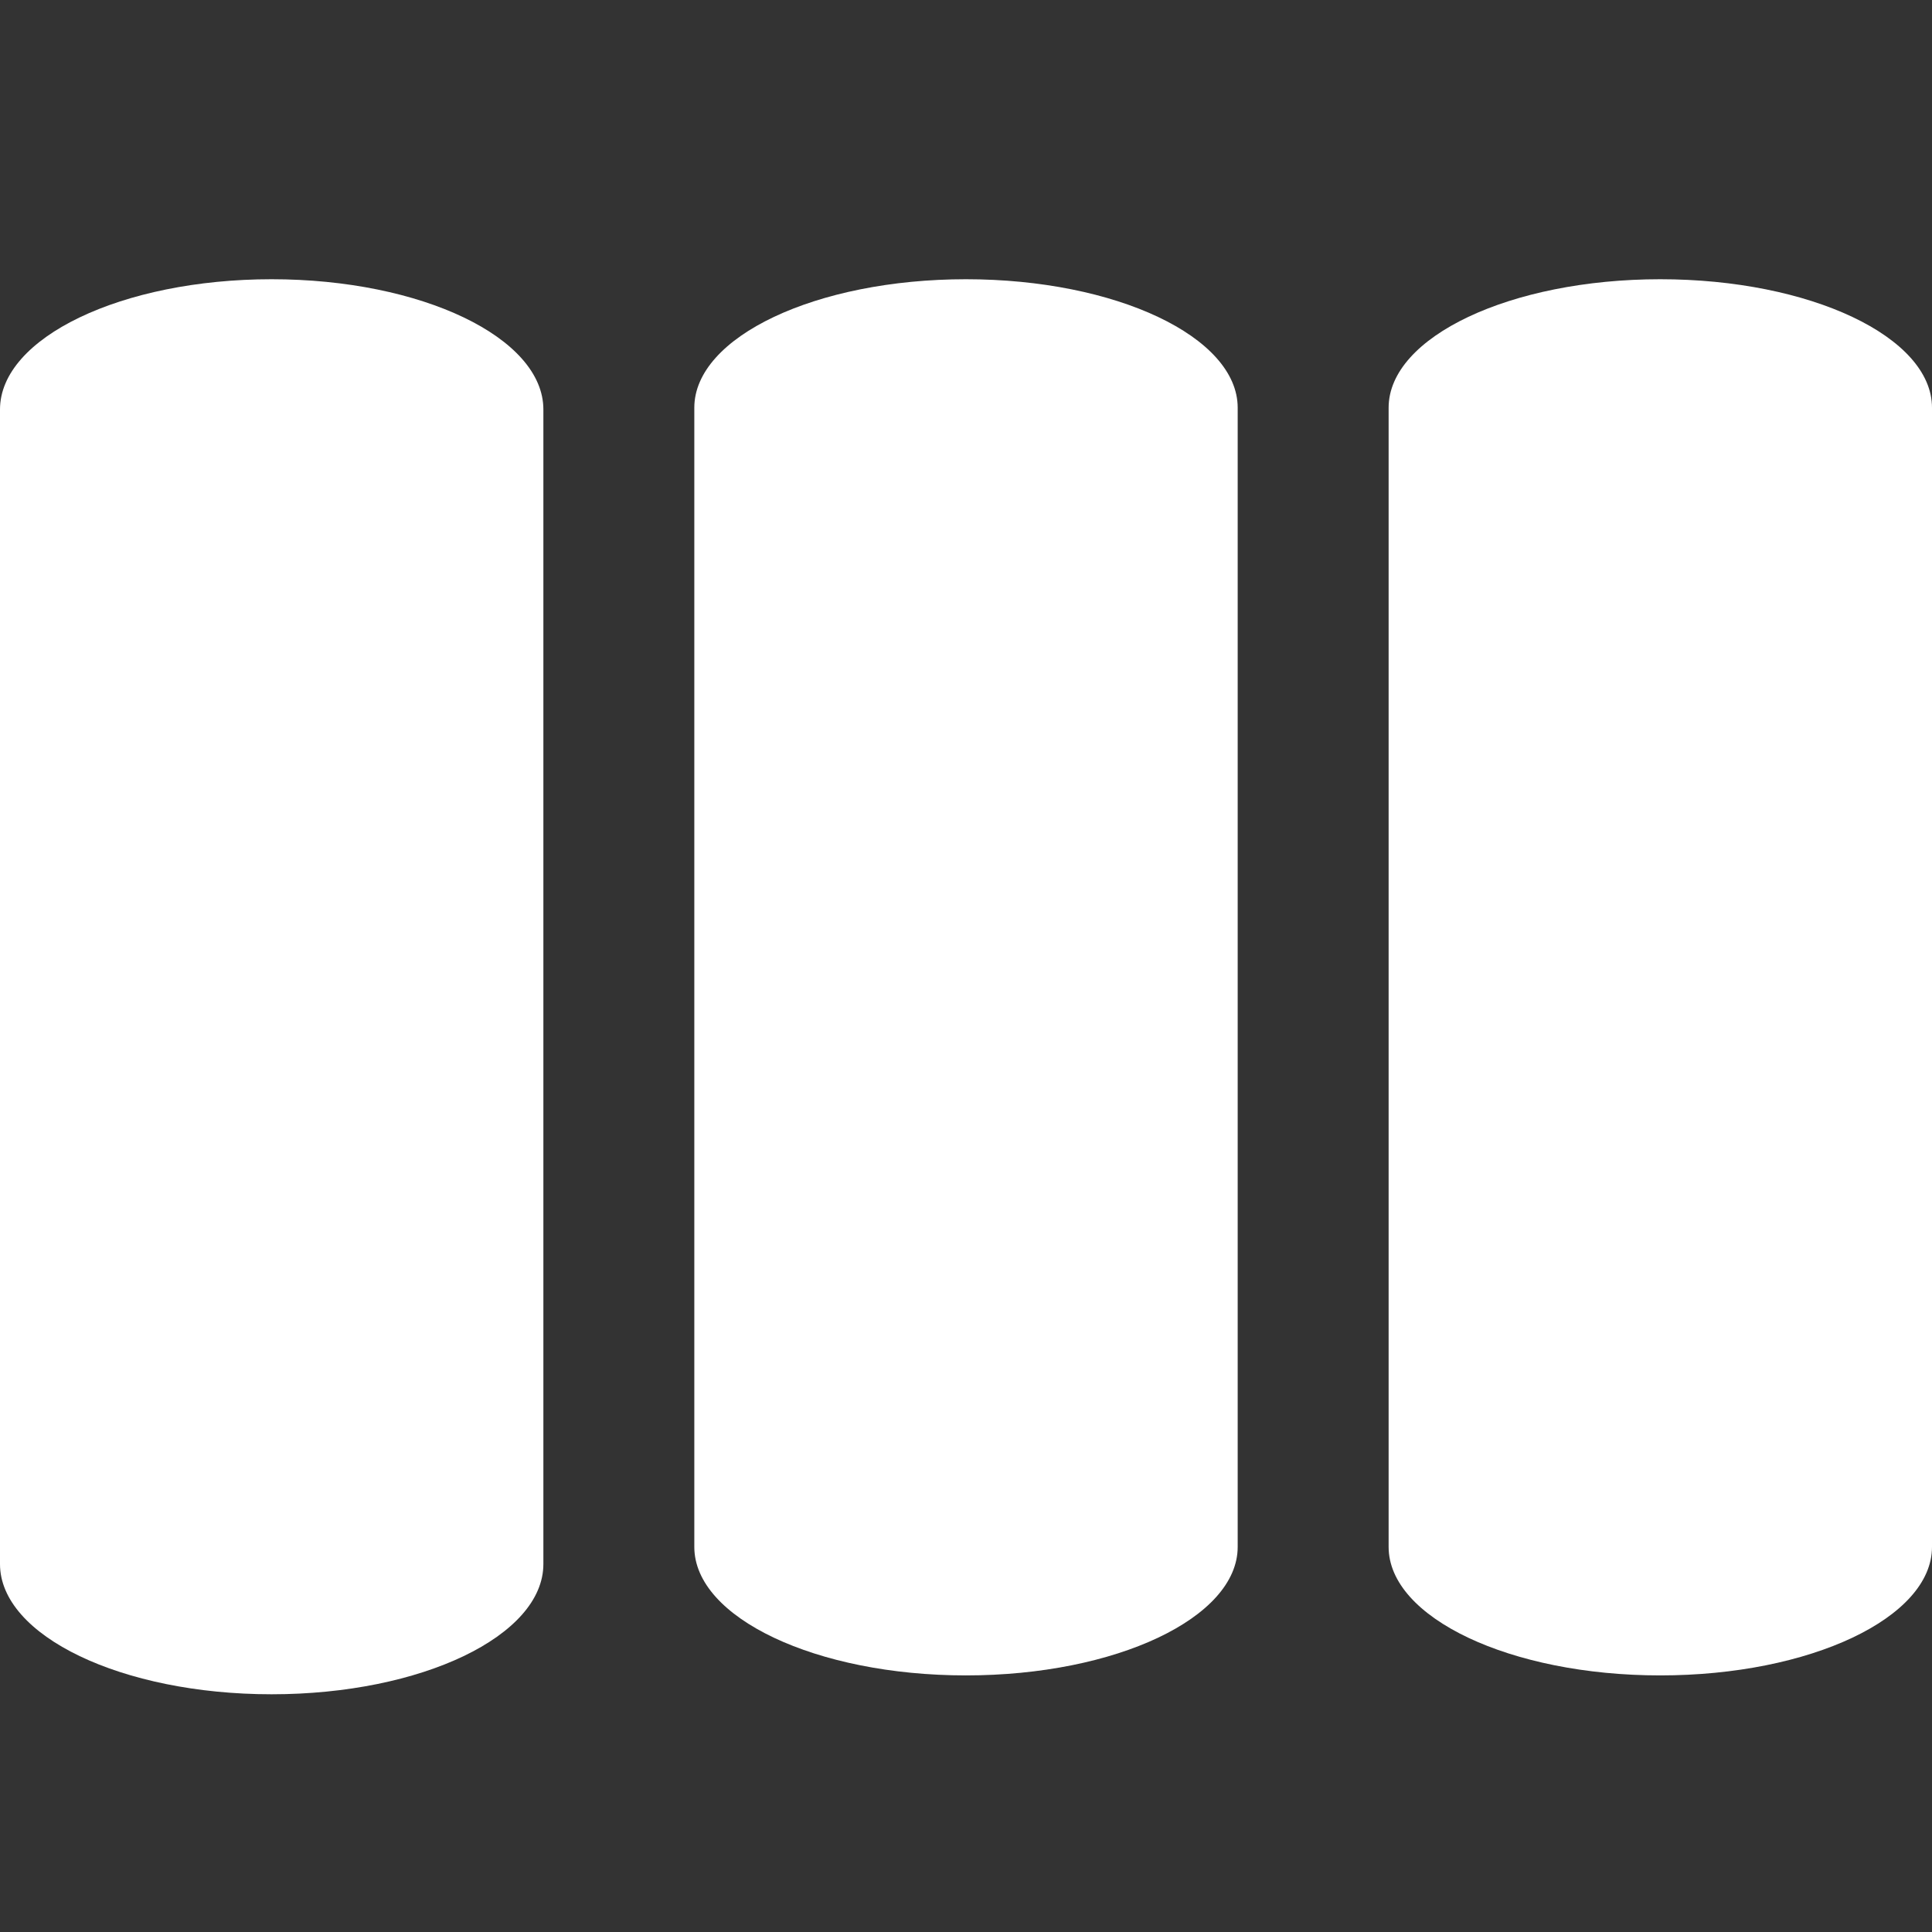 <svg width="512" height="512" viewBox="0 0 512 512" fill="none" xmlns="http://www.w3.org/2000/svg">
<rect x="0" y="0" width="512" height="512" fill="#333333" stroke="none"/>
<path d="M144 414.49L144 108.51C144 89.481 111.711 74 71.976 74C32.289 74 3.17482e-05 89.481 3.09165e-05 108.51L1.75416e-05 414.49C1.67099e-05 433.519 32.289 449 71.976 449C111.711 449 144 433.519 144 414.49Z" fill="white"/>
<path d="M328 409.951L328 108.049C328 89.275 295.711 74 255.976 74C216.289 74 184 89.275 184 108.049L184 409.951C184 428.725 216.289 444 255.976 444C295.711 444 328 428.725 328 409.951Z" fill="white"/>
<path d="M512 409.951L512 108.049C512 89.275 479.711 74 439.976 74C400.289 74 368 89.275 368 108.049L368 409.951C368 428.725 400.289 444 439.976 444C479.711 444 512 428.725 512 409.951Z" fill="white"/>
</svg>
